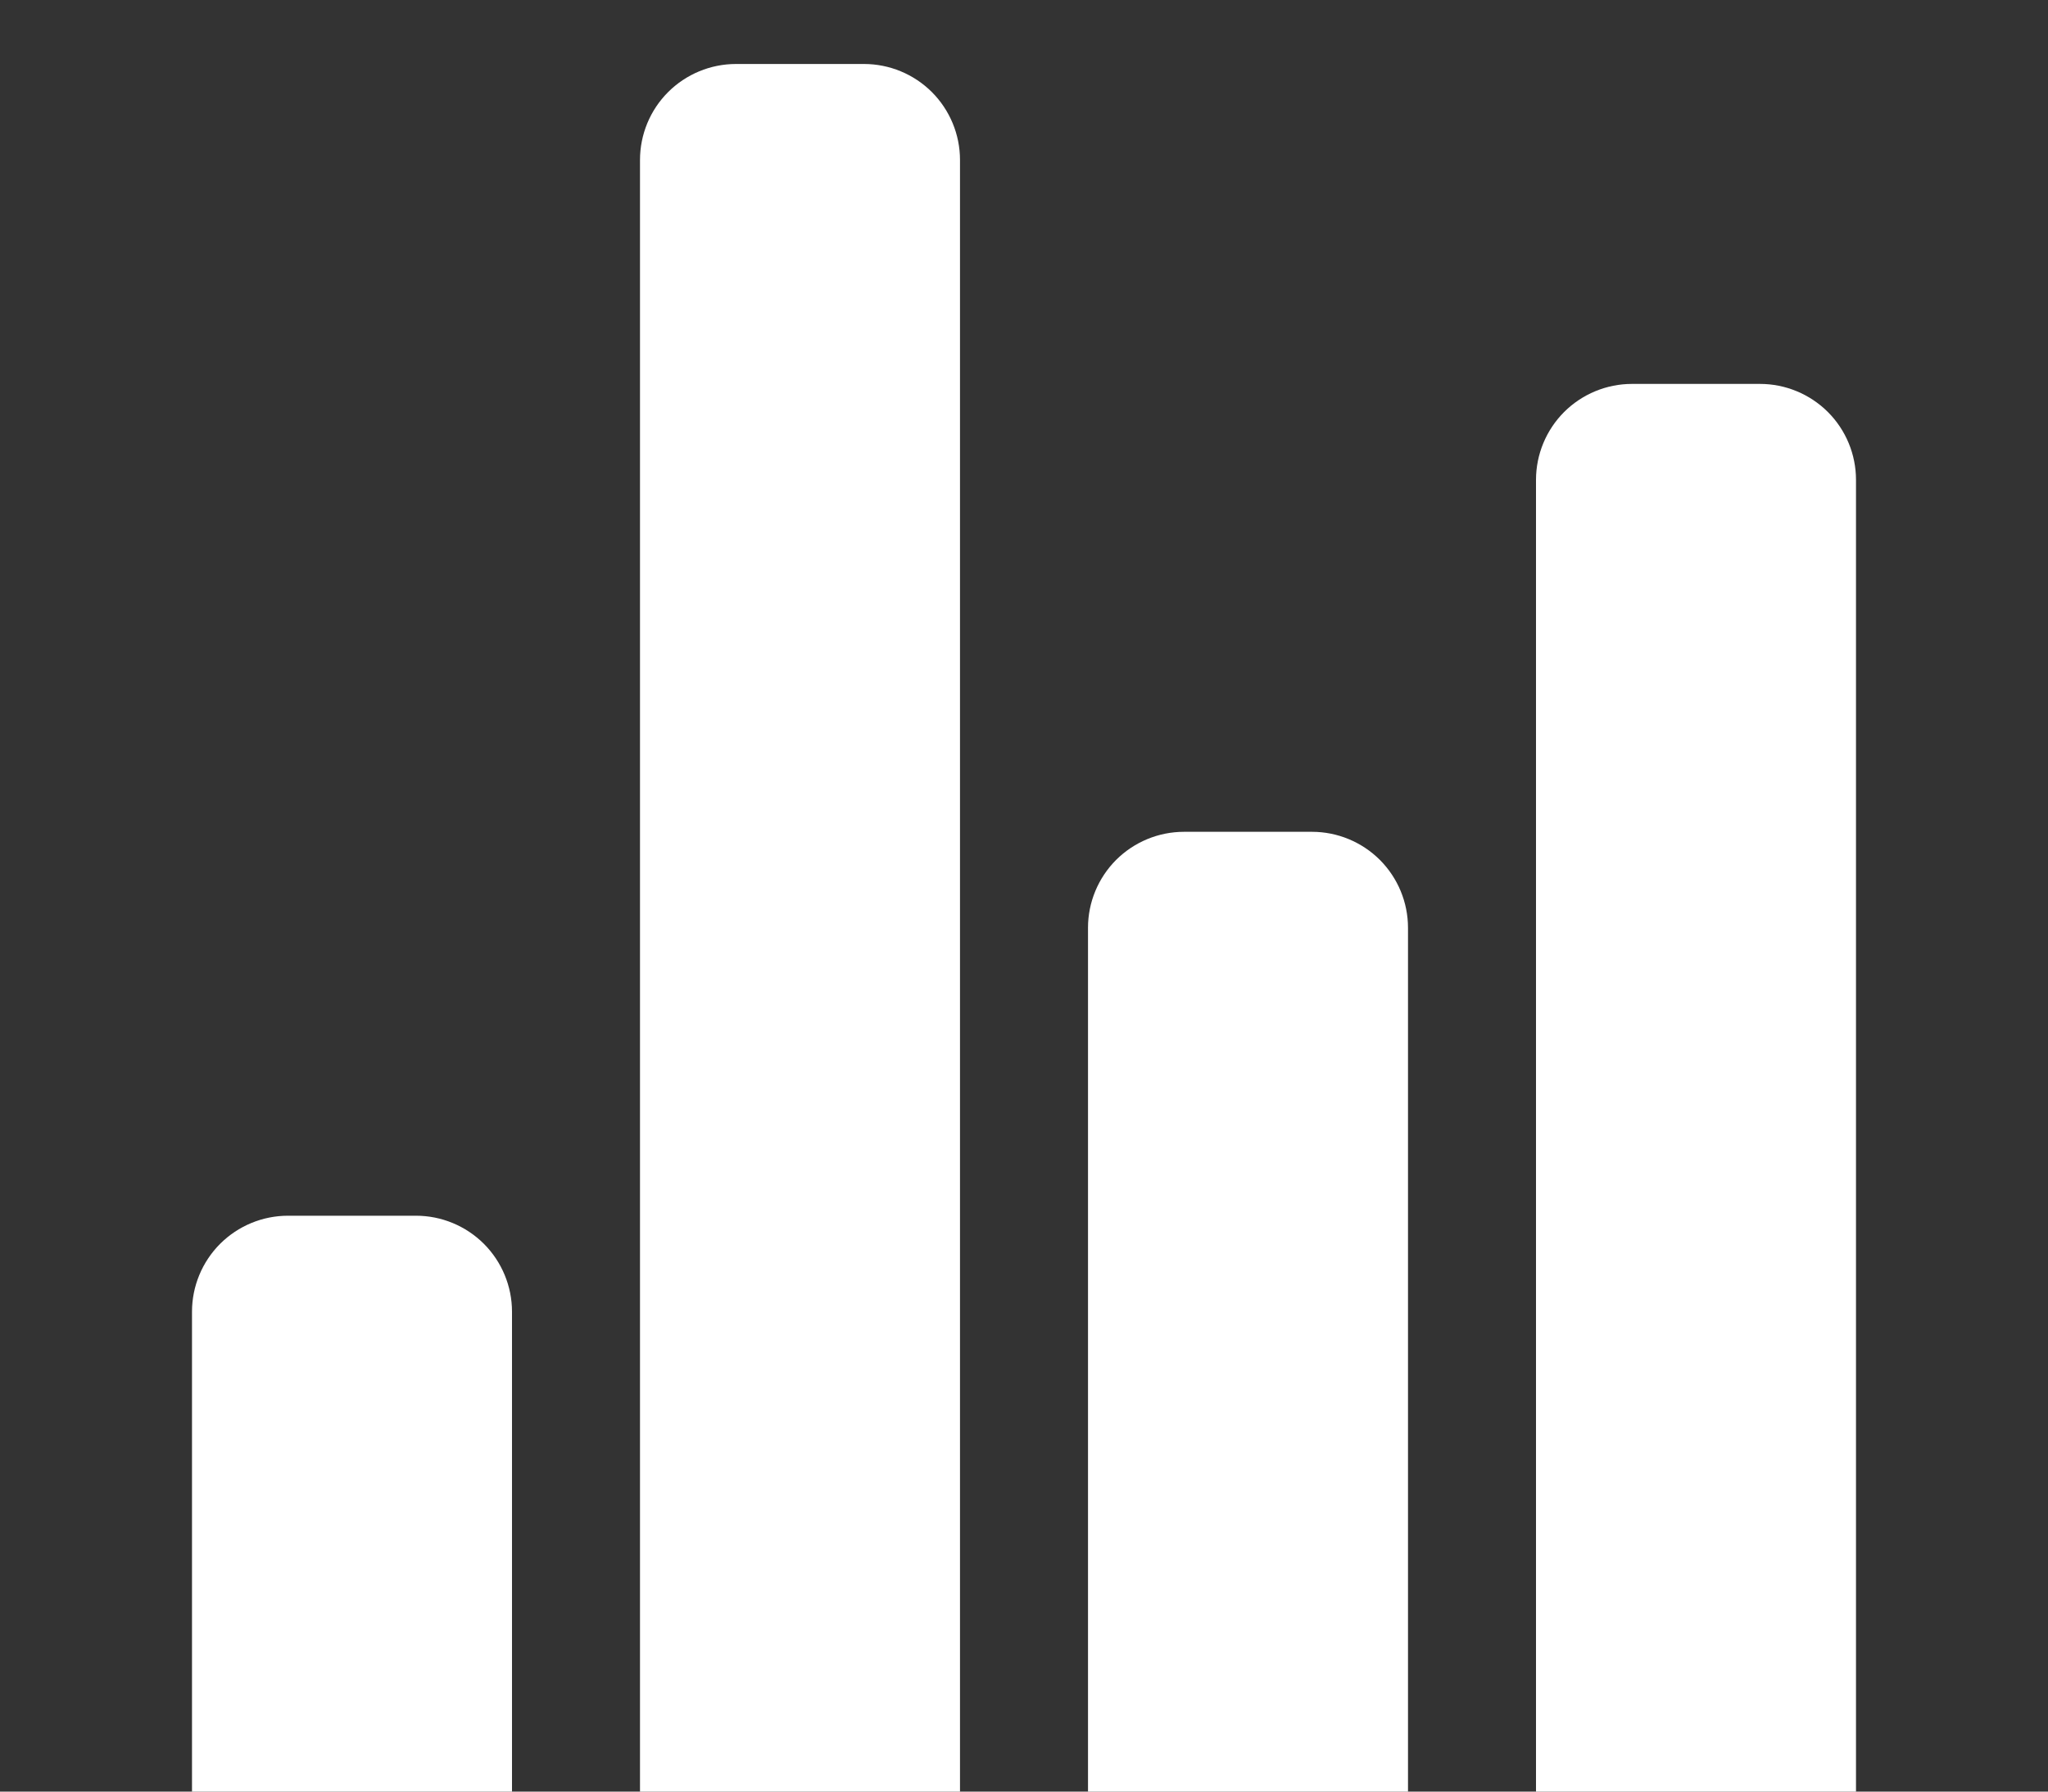 <svg width="40" height="35" viewBox="0 0 40 35" fill="none" xmlns="http://www.w3.org/2000/svg">
<rect x="0" y="0" width="40" height="35" fill="#333333" stroke="none"/>
<g id="ion:stats-chart">
<path id="Vector" d="M8.125 38.75H5.625C5.128 38.75 4.651 38.553 4.299 38.201C3.948 37.849 3.75 37.372 3.75 36.875V25.625C3.75 25.128 3.948 24.651 4.299 24.299C4.651 23.948 5.128 23.75 5.625 23.75H8.125C8.622 23.75 9.099 23.948 9.451 24.299C9.802 24.651 10 25.128 10 25.625V36.875C10 37.372 9.802 37.849 9.451 38.201C9.099 38.553 8.622 38.75 8.125 38.75ZM25.625 38.75H23.125C22.628 38.75 22.151 38.553 21.799 38.201C21.448 37.849 21.25 37.372 21.25 36.875V18.125C21.25 17.628 21.448 17.151 21.799 16.799C22.151 16.448 22.628 16.25 23.125 16.25H25.625C26.122 16.25 26.599 16.448 26.951 16.799C27.302 17.151 27.5 17.628 27.5 18.125V36.875C27.5 37.372 27.302 37.849 26.951 38.201C26.599 38.553 26.122 38.75 25.625 38.75ZM34.375 38.75H31.875C31.378 38.75 30.901 38.553 30.549 38.201C30.198 37.849 30 37.372 30 36.875V9.375C30 8.878 30.198 8.401 30.549 8.049C30.901 7.698 31.378 7.5 31.875 7.5H34.375C34.872 7.5 35.349 7.698 35.701 8.049C36.053 8.401 36.25 8.878 36.25 9.375V36.875C36.25 37.372 36.053 37.849 35.701 38.201C35.349 38.553 34.872 38.75 34.375 38.75ZM16.875 38.75H14.375C13.878 38.75 13.401 38.553 13.049 38.201C12.697 37.849 12.5 37.372 12.5 36.875V3.125C12.5 2.628 12.697 2.151 13.049 1.799C13.401 1.448 13.878 1.25 14.375 1.25H16.875C17.372 1.25 17.849 1.448 18.201 1.799C18.552 2.151 18.75 2.628 18.75 3.125V36.875C18.75 37.372 18.552 37.849 18.201 38.201C17.849 38.553 17.372 38.75 16.875 38.75Z" fill="white"/>
</g>
</svg>
